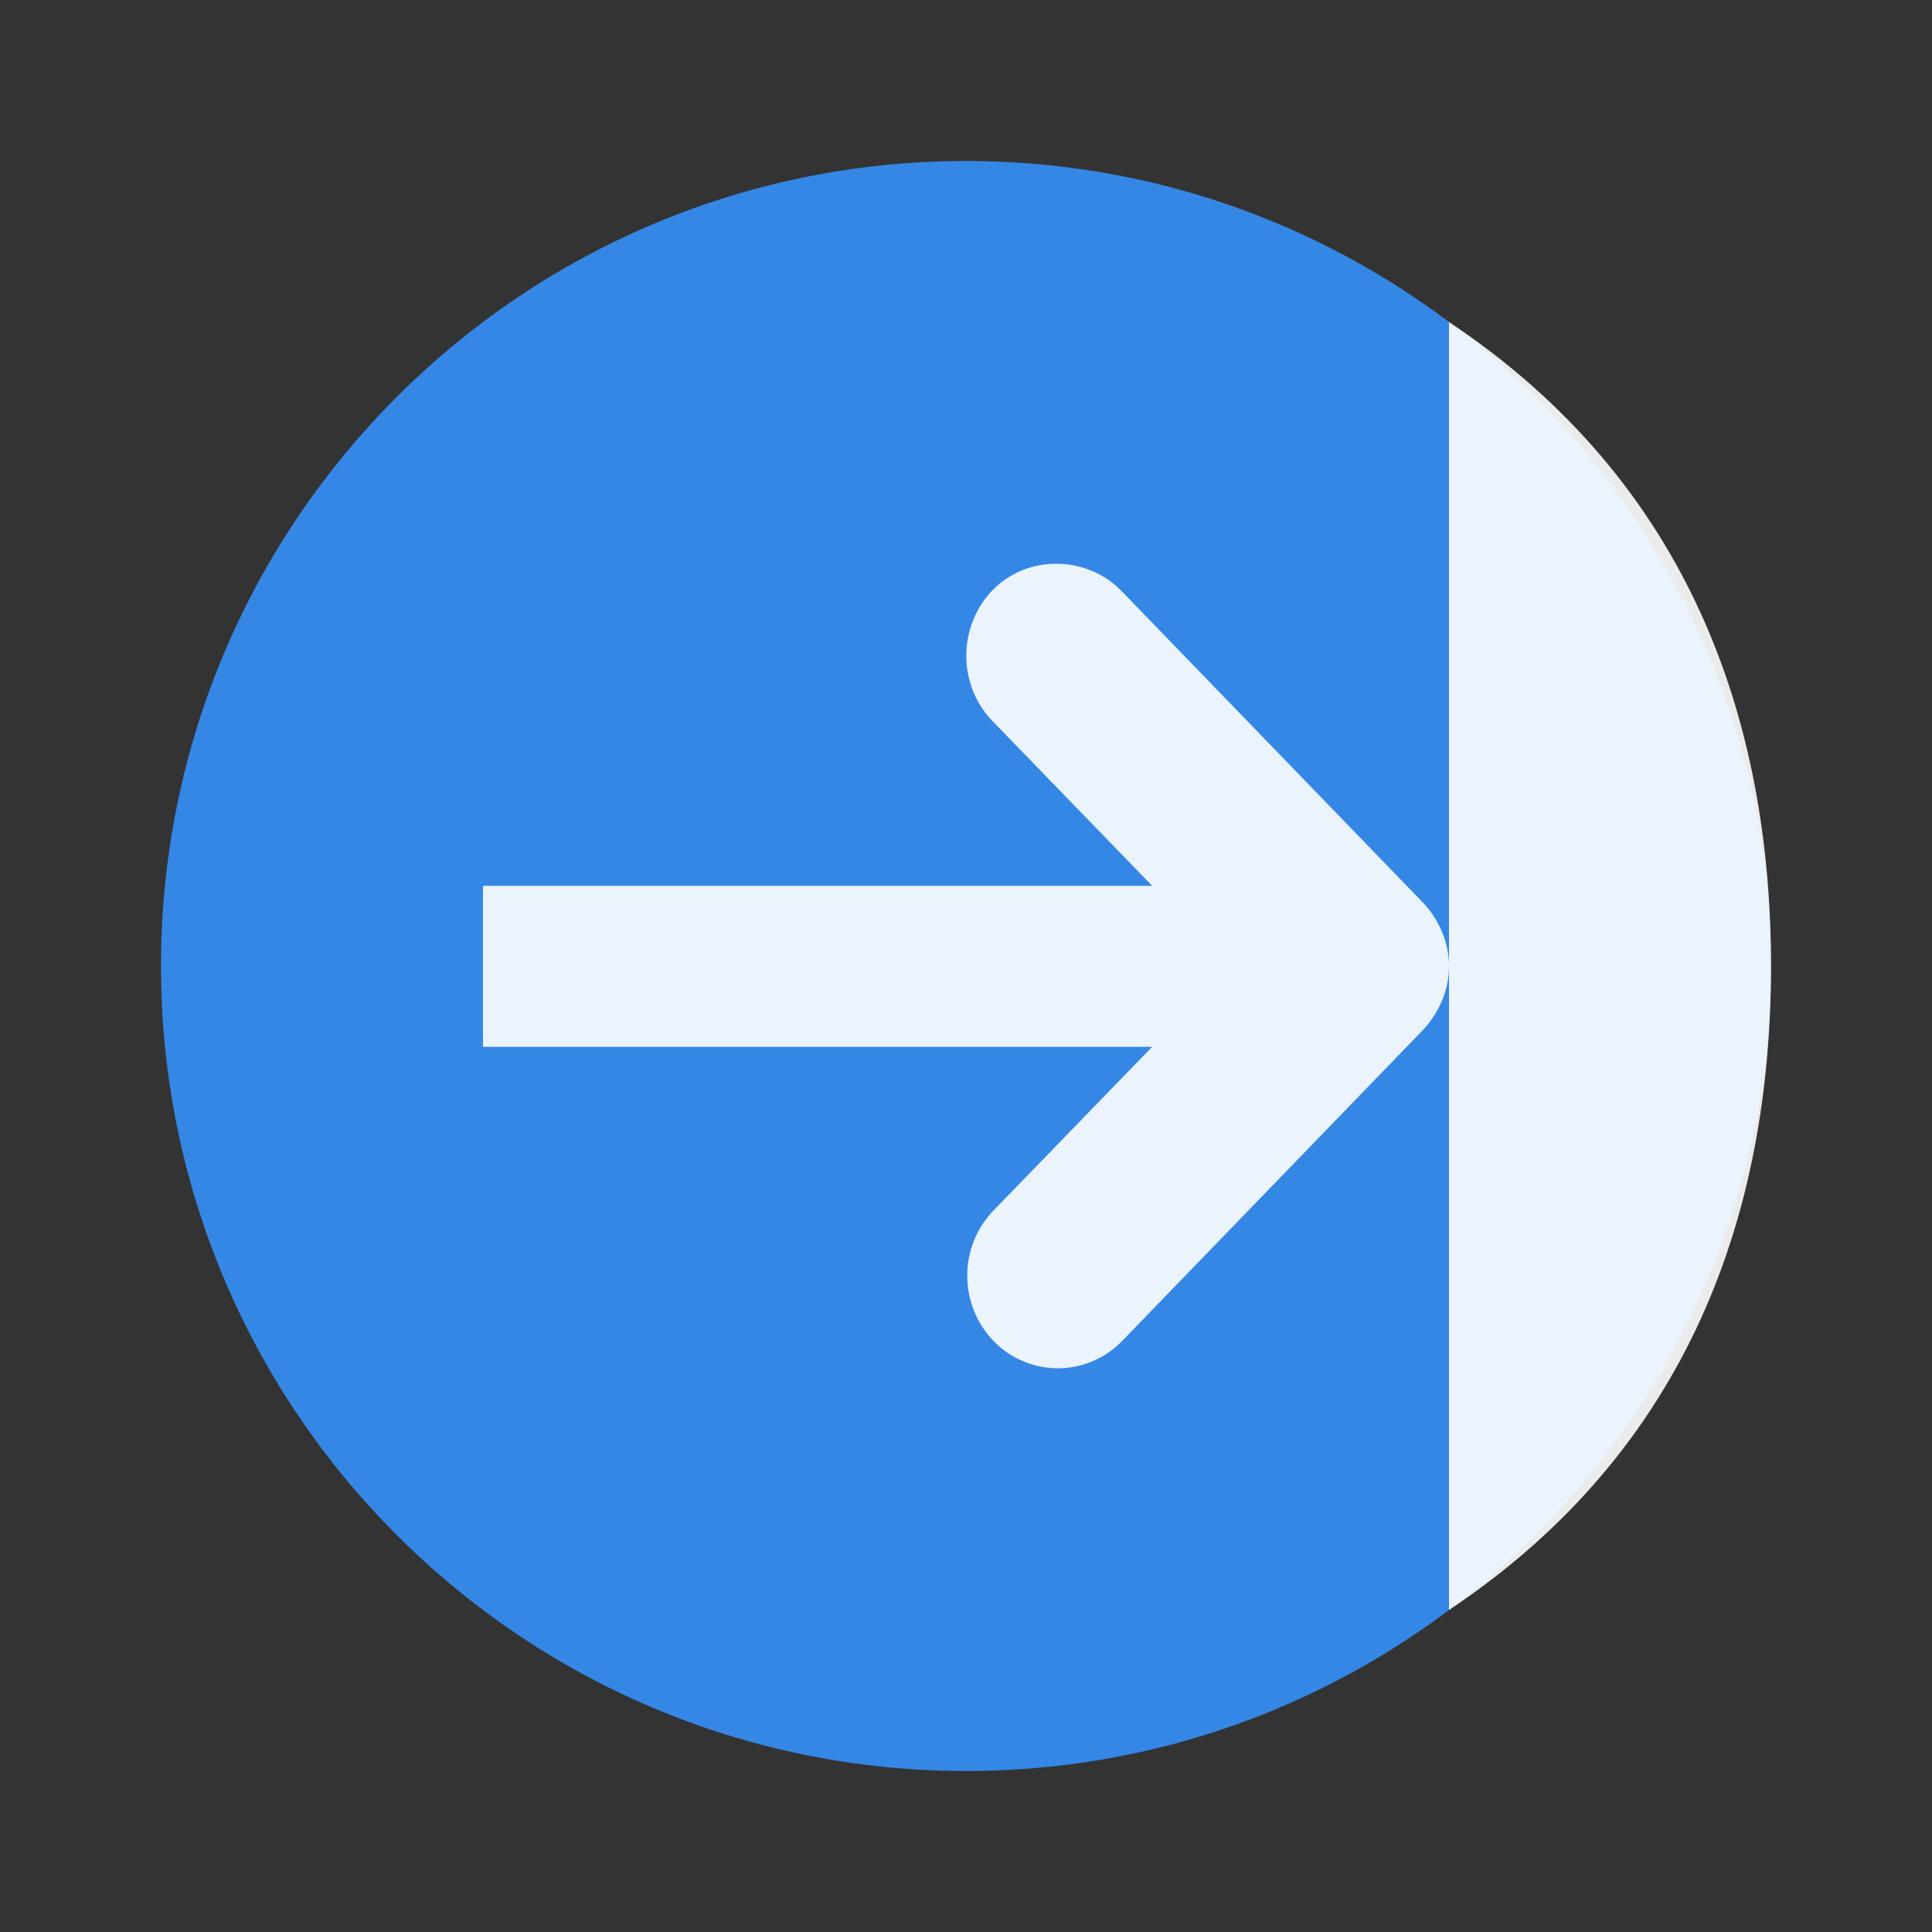 <?xml version="1.0" encoding="UTF-8"?>
<svg xmlns="http://www.w3.org/2000/svg" xmlns:xlink="http://www.w3.org/1999/xlink" width="48px" height="48px" viewBox="0 0 48 48" version="1.1">
<rect x="0" y="0" width="48" height="48" fill="#333333" stroke="none"/>
<g id="surface1">
<path style=" stroke:none;fill-rule:evenodd;fill:rgb(20.784%,52.941%,90.196%);fill-opacity:1;" d="M 44 24 C 44 12.957 35.043 4 24 4 C 12.957 4 4 12.957 4 24 C 4 35.043 12.957 44 24 44 C 35.043 44 44 35.043 44 24 Z "/>
<path style=" stroke:none;fill-rule:evenodd;fill:rgb(100%,100%,100%);fill-opacity:0.902;" d="M 36 40 C 42 36 44 30.078 44 24 C 44 17.934 42 12 36 8 "/>
<path style=" stroke:none;fill-rule:nonzero;fill:rgb(100%,100%,100%);fill-opacity:0.902;" d="M 36 24.008 C 36 23.395 35.738 22.812 35.312 22.383 L 27.875 14.695 C 27.473 14.27 26.898 14.023 26.312 14.008 C 25.383 13.977 24.551 14.504 24.188 15.383 C 23.824 16.258 24.02 17.285 24.688 17.945 L 28.625 22.008 L 12 22.008 L 12 26.008 L 28.625 26.008 L 24.688 30.07 C 23.812 30.969 23.812 32.418 24.688 33.32 C 25.562 34.219 27 34.219 27.875 33.32 L 35.312 25.633 C 35.738 25.199 36 24.617 36 24.008 Z "/>
</g>
</svg>
